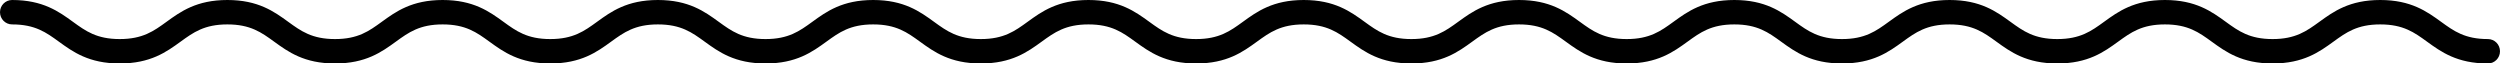 <?xml version="1.0" encoding="UTF-8"?><svg id="Layer_1" xmlns="http://www.w3.org/2000/svg" viewBox="0 0 1024 26"><path d="M1019.048,26c-12.619,0-19.164-4.75-24.939-8.939-5.221-3.789-9.73-7.061-19.161-7.061s-13.939,3.272-19.16,7.06c-5.775,4.19-12.32,8.94-24.939,8.94s-19.162-4.75-24.936-8.94c-5.221-3.789-9.728-7.06-19.157-7.06s-13.937,3.271-19.158,7.06c-5.774,4.19-12.319,8.94-24.937,8.94s-19.162-4.75-24.936-8.94c-5.221-3.789-9.728-7.06-19.157-7.06s-13.936,3.271-19.156,7.06c-5.774,4.19-12.317,8.94-24.935,8.94s-19.163-4.75-24.937-8.94c-5.221-3.789-9.728-7.06-19.158-7.06s-13.936,3.272-19.157,7.06c-5.774,4.19-12.317,8.94-24.935,8.94s-19.163-4.75-24.937-8.94c-5.221-3.789-9.728-7.06-19.157-7.06s-13.936,3.271-19.157,7.06c-5.774,4.19-12.318,8.94-24.936,8.94s-19.162-4.75-24.935-8.94c-5.22-3.789-9.728-7.06-19.156-7.06s-13.935,3.271-19.155,7.06c-5.774,4.19-12.318,8.94-24.935,8.94s-19.161-4.75-24.935-8.94c-5.219-3.789-9.727-7.06-19.154-7.06s-13.936,3.271-19.156,7.06c-5.773,4.19-12.318,8.94-24.935,8.94s-19.161-4.75-24.934-8.94c-5.219-3.789-9.727-7.06-19.154-7.06s-13.936,3.271-19.156,7.06c-5.774,4.19-12.318,8.94-24.936,8.94s-19.161-4.75-24.934-8.94c-5.219-3.789-9.727-7.06-19.154-7.06s-13.934,3.271-19.153,7.06c-5.773,4.19-12.317,8.94-24.933,8.94s-19.16-4.75-24.933-8.94c-5.219-3.789-9.726-7.06-19.152-7.06s-13.933,3.271-19.152,7.06c-5.773,4.19-12.316,8.94-24.933,8.94s-19.161-4.75-24.934-8.94c-5.22-3.789-9.727-7.06-19.155-7.06s-13.936,3.271-19.156,7.06c-5.774,4.19-12.318,8.94-24.935,8.94s-19.161-4.75-24.935-8.94c-5.22-3.789-9.727-7.06-19.154-7.06C2.217,10,0,7.761,0,5S2.217,0,4.952,0c12.617,0,19.161,4.75,24.935,8.94,5.219,3.789,9.727,7.06,19.154,7.06s13.936-3.271,19.156-7.06c5.774-4.19,12.318-8.94,24.935-8.94s19.161,4.75,24.935,8.94c5.219,3.789,9.727,7.06,19.154,7.06s13.933-3.271,19.152-7.06c5.773-4.19,12.316-8.94,24.932-8.94s19.16,4.75,24.933,8.94c5.219,3.789,9.726,7.06,19.152,7.06s13.934-3.271,19.153-7.06c5.773-4.19,12.317-8.94,24.933-8.94s19.161,4.75,24.934,8.94c5.219,3.789,9.727,7.06,19.154,7.06s13.937-3.271,19.157-7.06c5.774-4.19,12.318-8.94,24.936-8.94s19.161,4.75,24.934,8.94c5.219,3.789,9.727,7.06,19.154,7.06s13.936-3.271,19.156-7.06c5.773-4.19,12.318-8.94,24.935-8.94s19.161,4.75,24.934,8.94c5.22,3.789,9.727,7.06,19.155,7.06s13.935-3.271,19.155-7.06c5.774-4.19,12.318-8.94,24.935-8.94s19.162,4.75,24.935,8.94c5.22,3.789,9.728,7.06,19.156,7.06s13.936-3.271,19.157-7.06c5.774-4.19,12.318-8.94,24.936-8.94s19.162,4.75,24.936,8.94c5.221,3.788,9.728,7.06,19.158,7.06s13.935-3.271,19.156-7.06c5.774-4.19,12.318-8.94,24.936-8.94s19.163,4.75,24.937,8.94c5.221,3.789,9.729,7.06,19.158,7.06s13.936-3.271,19.156-7.06c5.774-4.19,12.317-8.94,24.935-8.94s19.162,4.75,24.936,8.94c5.221,3.789,9.728,7.06,19.157,7.06s13.937-3.271,19.158-7.06c5.774-4.19,12.318-8.94,24.937-8.94s19.162,4.75,24.936,8.94c5.221,3.789,9.728,7.06,19.157,7.06s13.939-3.272,19.16-7.06c5.775-4.19,12.32-8.94,24.939-8.94s19.165,4.75,24.94,8.94c5.221,3.788,9.729,7.06,19.16,7.06,2.735,0,4.952,2.239,4.952,5s-2.217,5-4.952,5Z" style="stroke-width:0px;"/></svg>